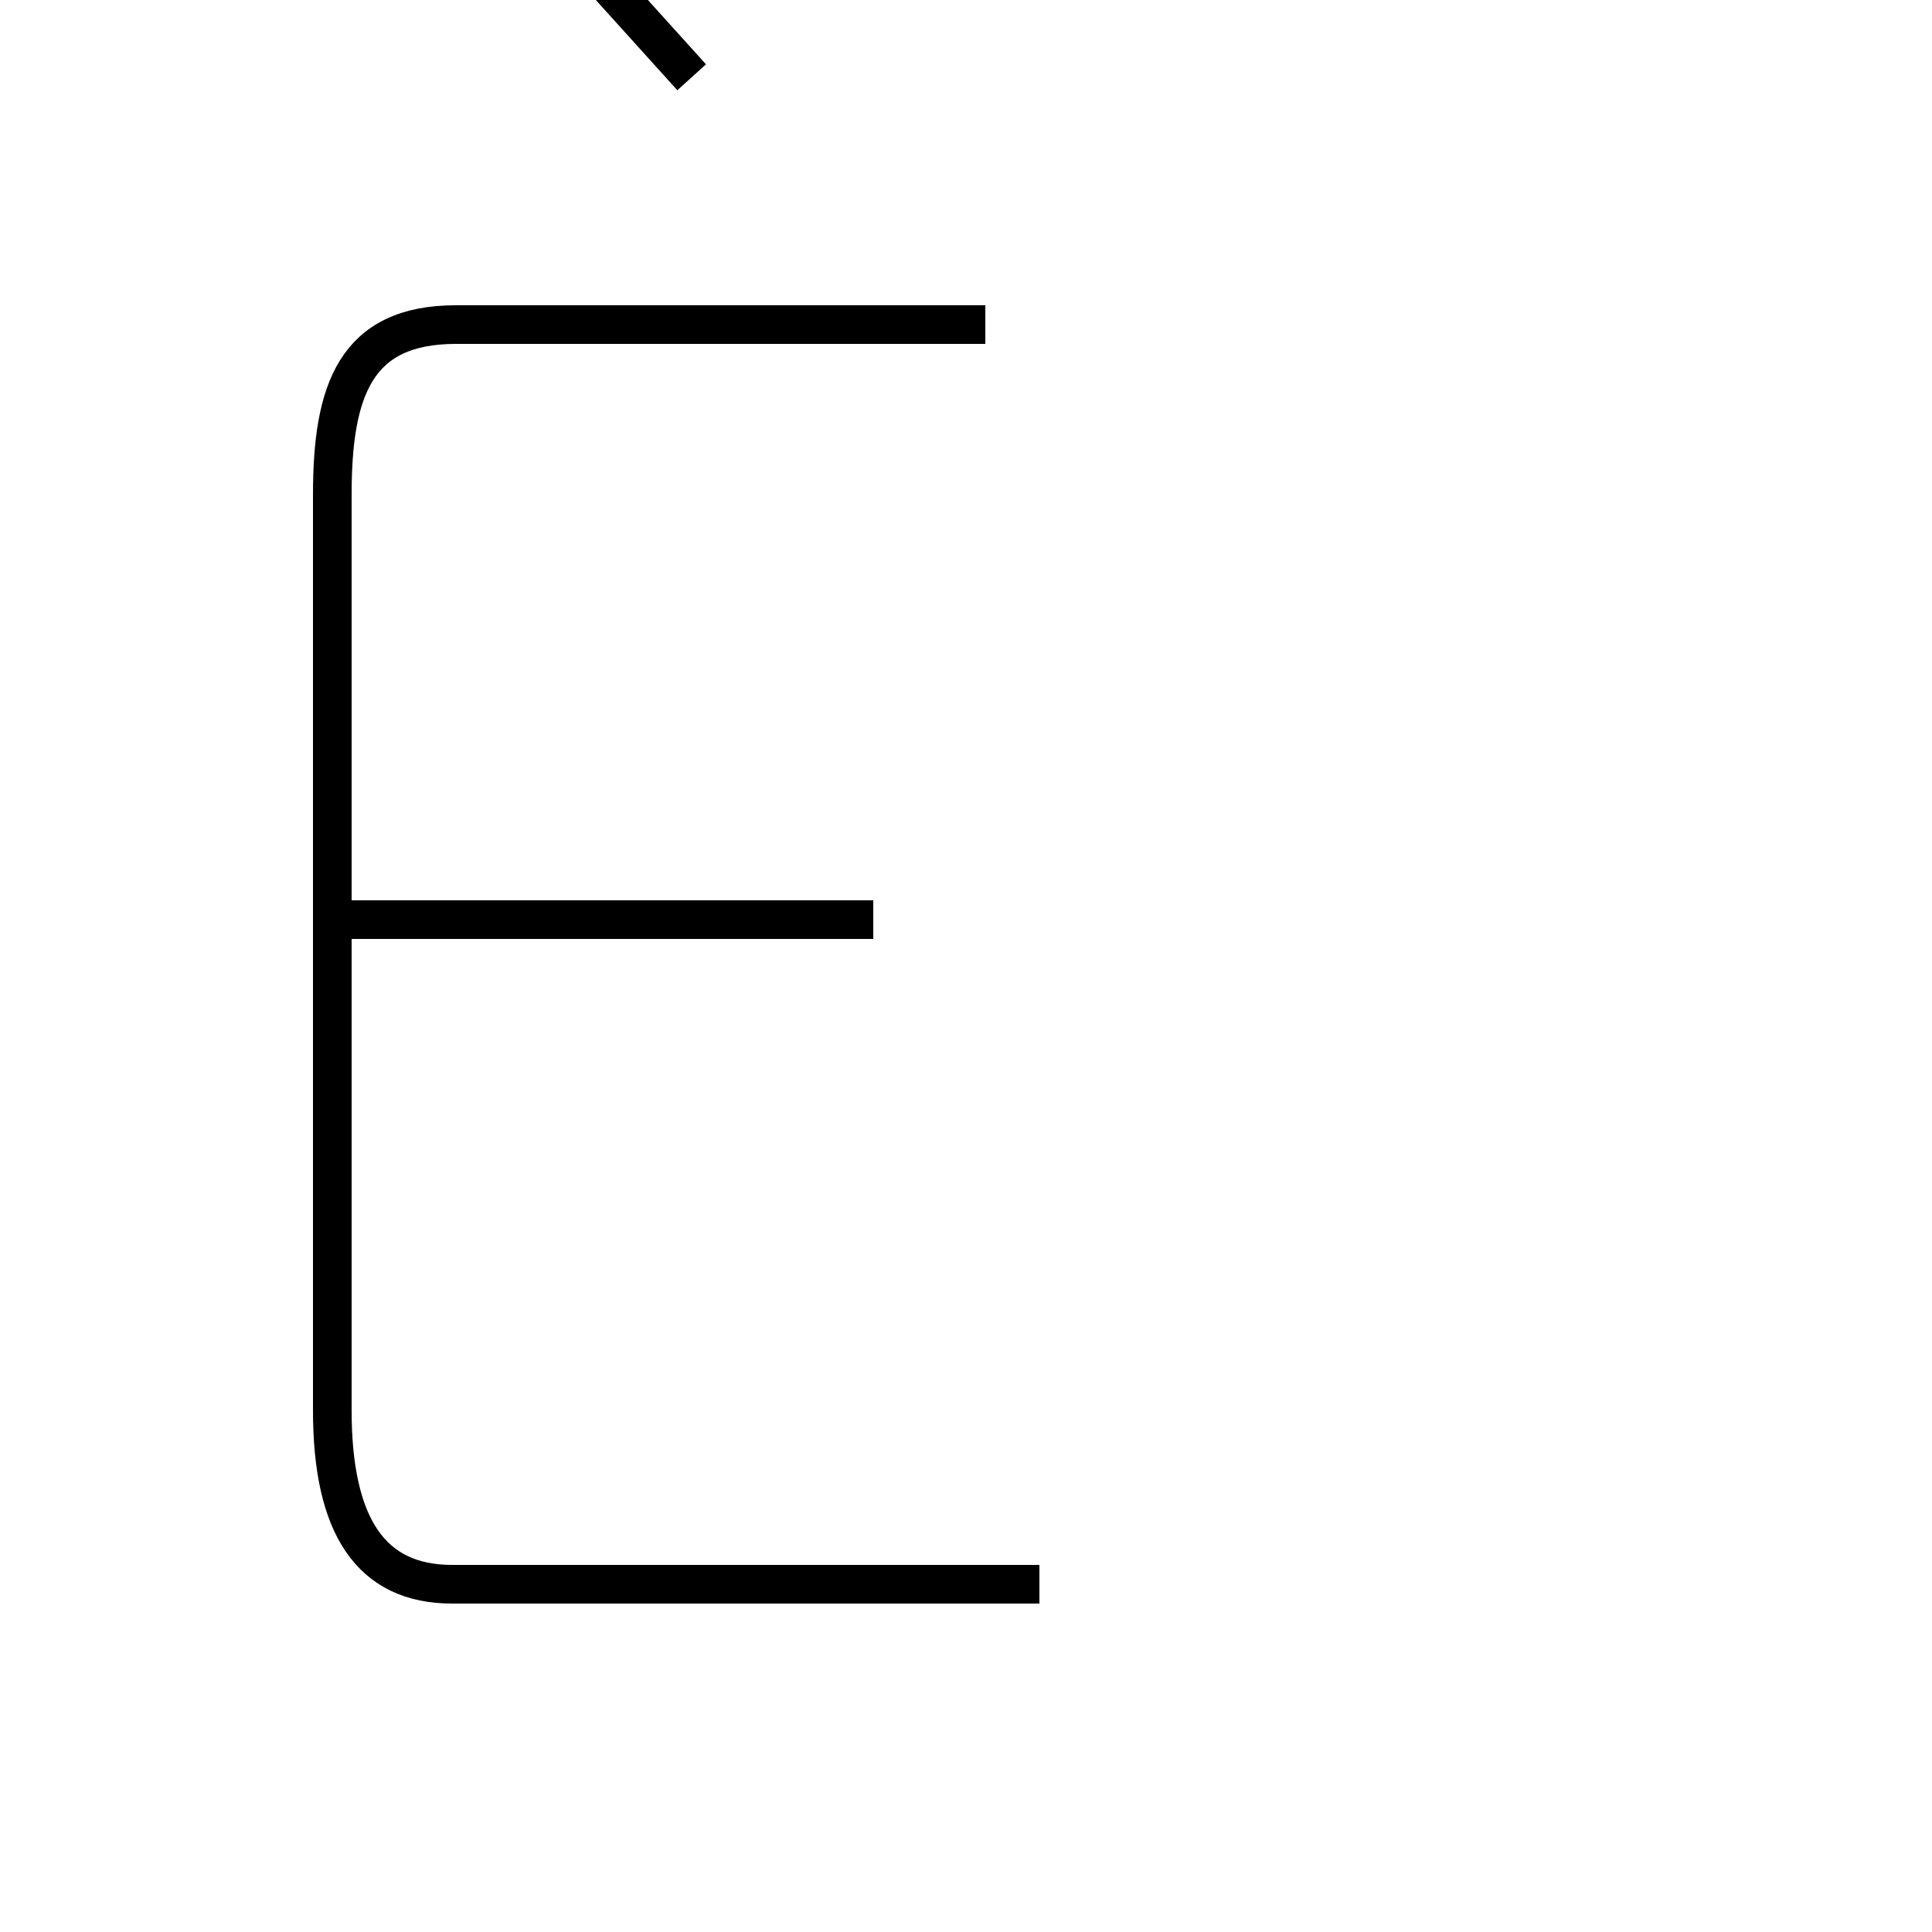 <?xml version='1.0' encoding='utf8'?>
<svg viewBox="0.0 -6.0 50.0 50.0" version="1.1" xmlns="http://www.w3.org/2000/svg">
<rect x="0.0" y="-6.0" width="50.0" height="50.0" fill="#808080" stroke="none"/>
<rect x="-1000" y="-1000" width="2000" height="2000" stroke="white" fill="white"/>
<g style="fill:white;stroke:#000000;  stroke-width:1">
<path d="M 25.5 -35.6 L 11.8 -35.6 C 9.2 -35.6 8.6 -33.9 8.6 -31.2 L 8.6 -7.5 C 8.6 -4.5 9.6 -3.0 11.7 -3.0 L 26.9 -3.0 M 22.6 -20.2 L 8.2 -20.2 M 10.1 -48.2 C 10.7 -47.6 11.7 -47.6 12.3 -48.2 L 17.9 -42.0" transform="translate(0.0, 38.0)" />
</g>
</svg>